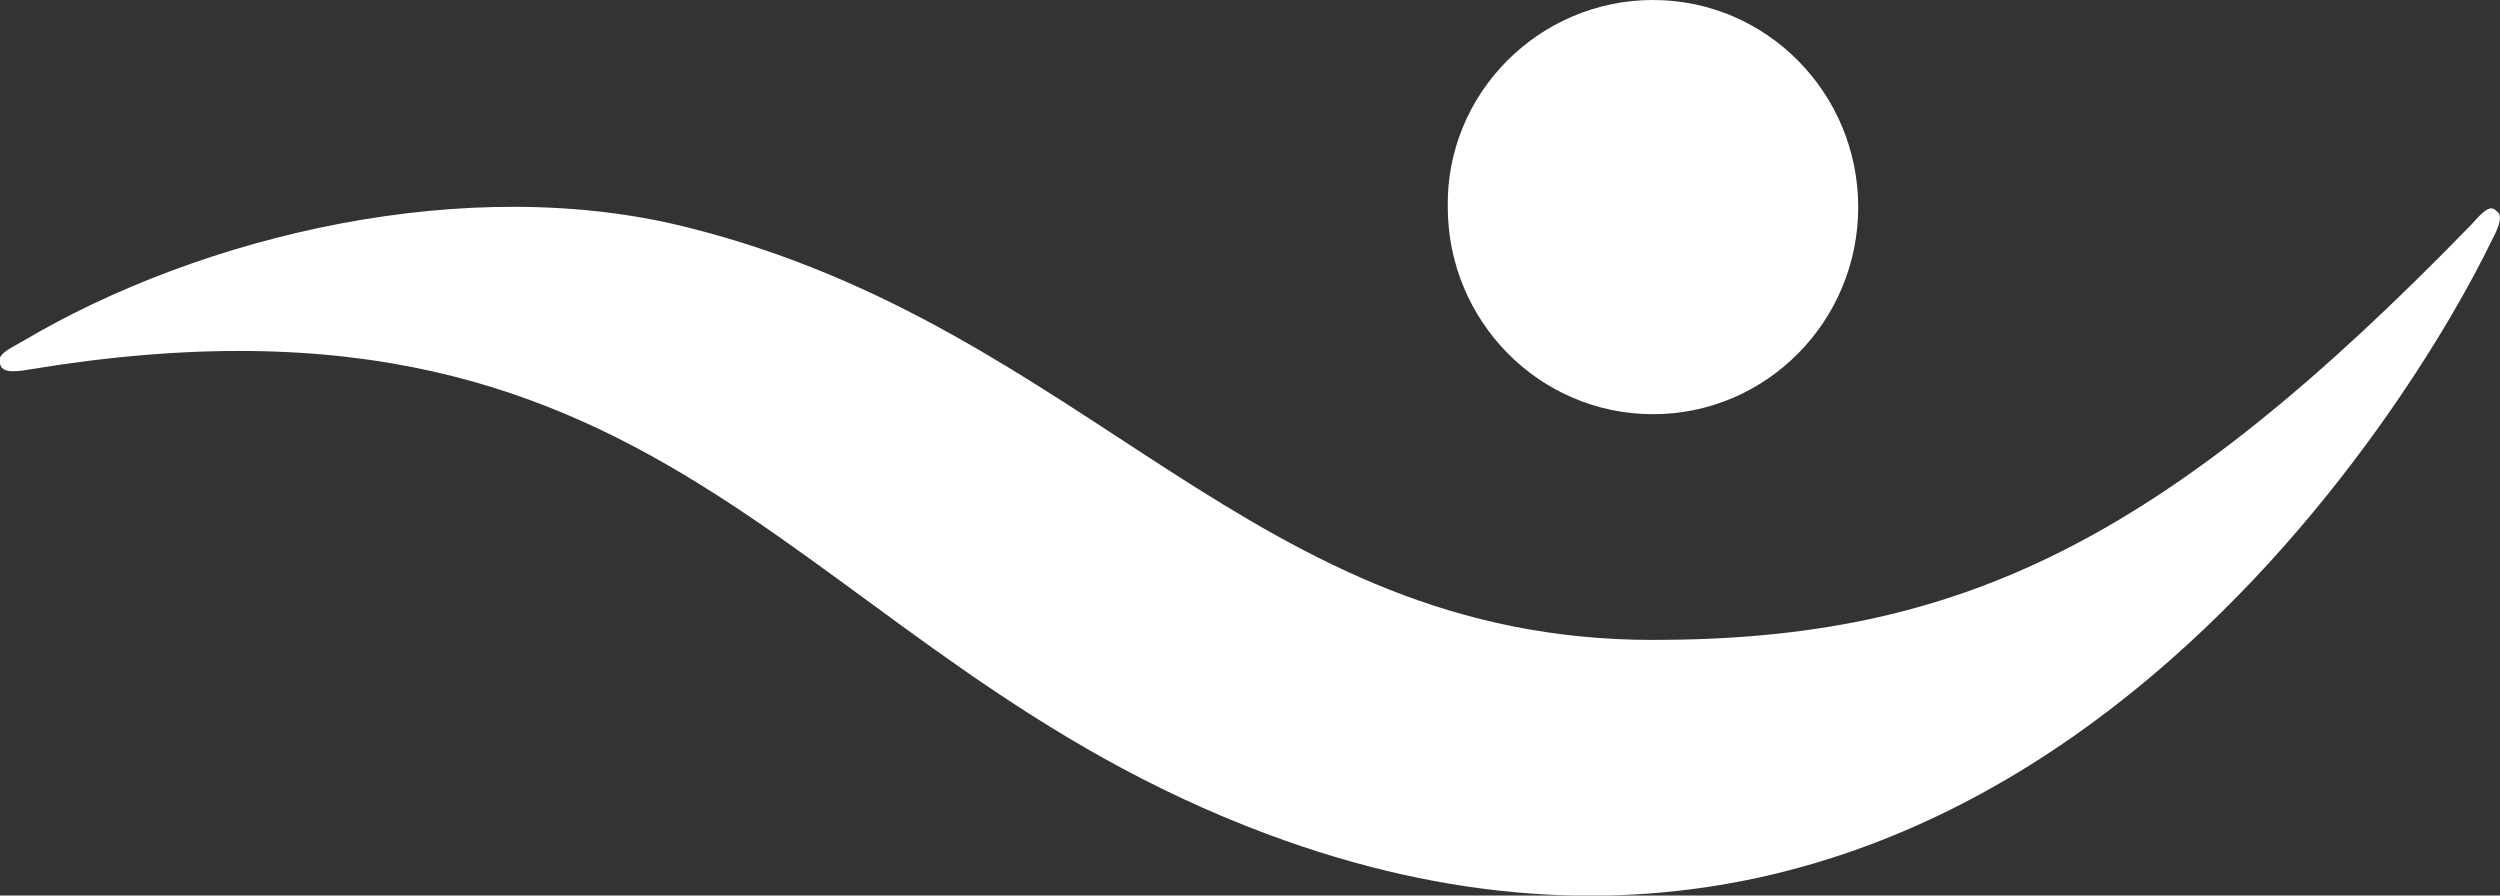 <?xml version="1.0" encoding="utf-8"?>
<!-- Generator: Adobe Illustrator 23.1.0, SVG Export Plug-In . SVG Version: 6.00 Build 0)  -->
<svg version="1.1" id="Layer_1" xmlns="http://www.w3.org/2000/svg" xmlns:xlink="http://www.w3.org/1999/xlink" x="0px" y="0px"
	 width="134px" height="48px" viewBox="0 0 134 48" style="enable-background:new 0 0 134 48;" xml:space="preserve">
<rect x="0" y="0" width="134" height="48" fill="#333333" stroke="none"/>
<path d="M88.6,0c6.1,0,11,5,11,11.1c0,6.1-4.9,11.1-11,11.1c-6.1,0-11-5-11-11.1C77.5,5,82.5,0,88.6,0z M133.8,11.3
	c0.3,0.2,0.3,0.6-0.3,1.7c-3.5,7.3-26,46.5-65.6,31.7C42.5,35.2,36.7,14,1.6,19.8C0.5,20,0.1,19.9,0,19.5c-0.2-0.5,0.5-0.8,1.2-1.2
	c9.6-5.7,23.9-9.1,35.7-6.1c21.5,5.4,30.2,22.1,51.7,22.1c16.4,0,27.3-5.2,43.9-22.3C133.2,11.2,133.5,11,133.8,11.3L133.8,11.3z" fill="#FFFFFF"/>
</svg>
